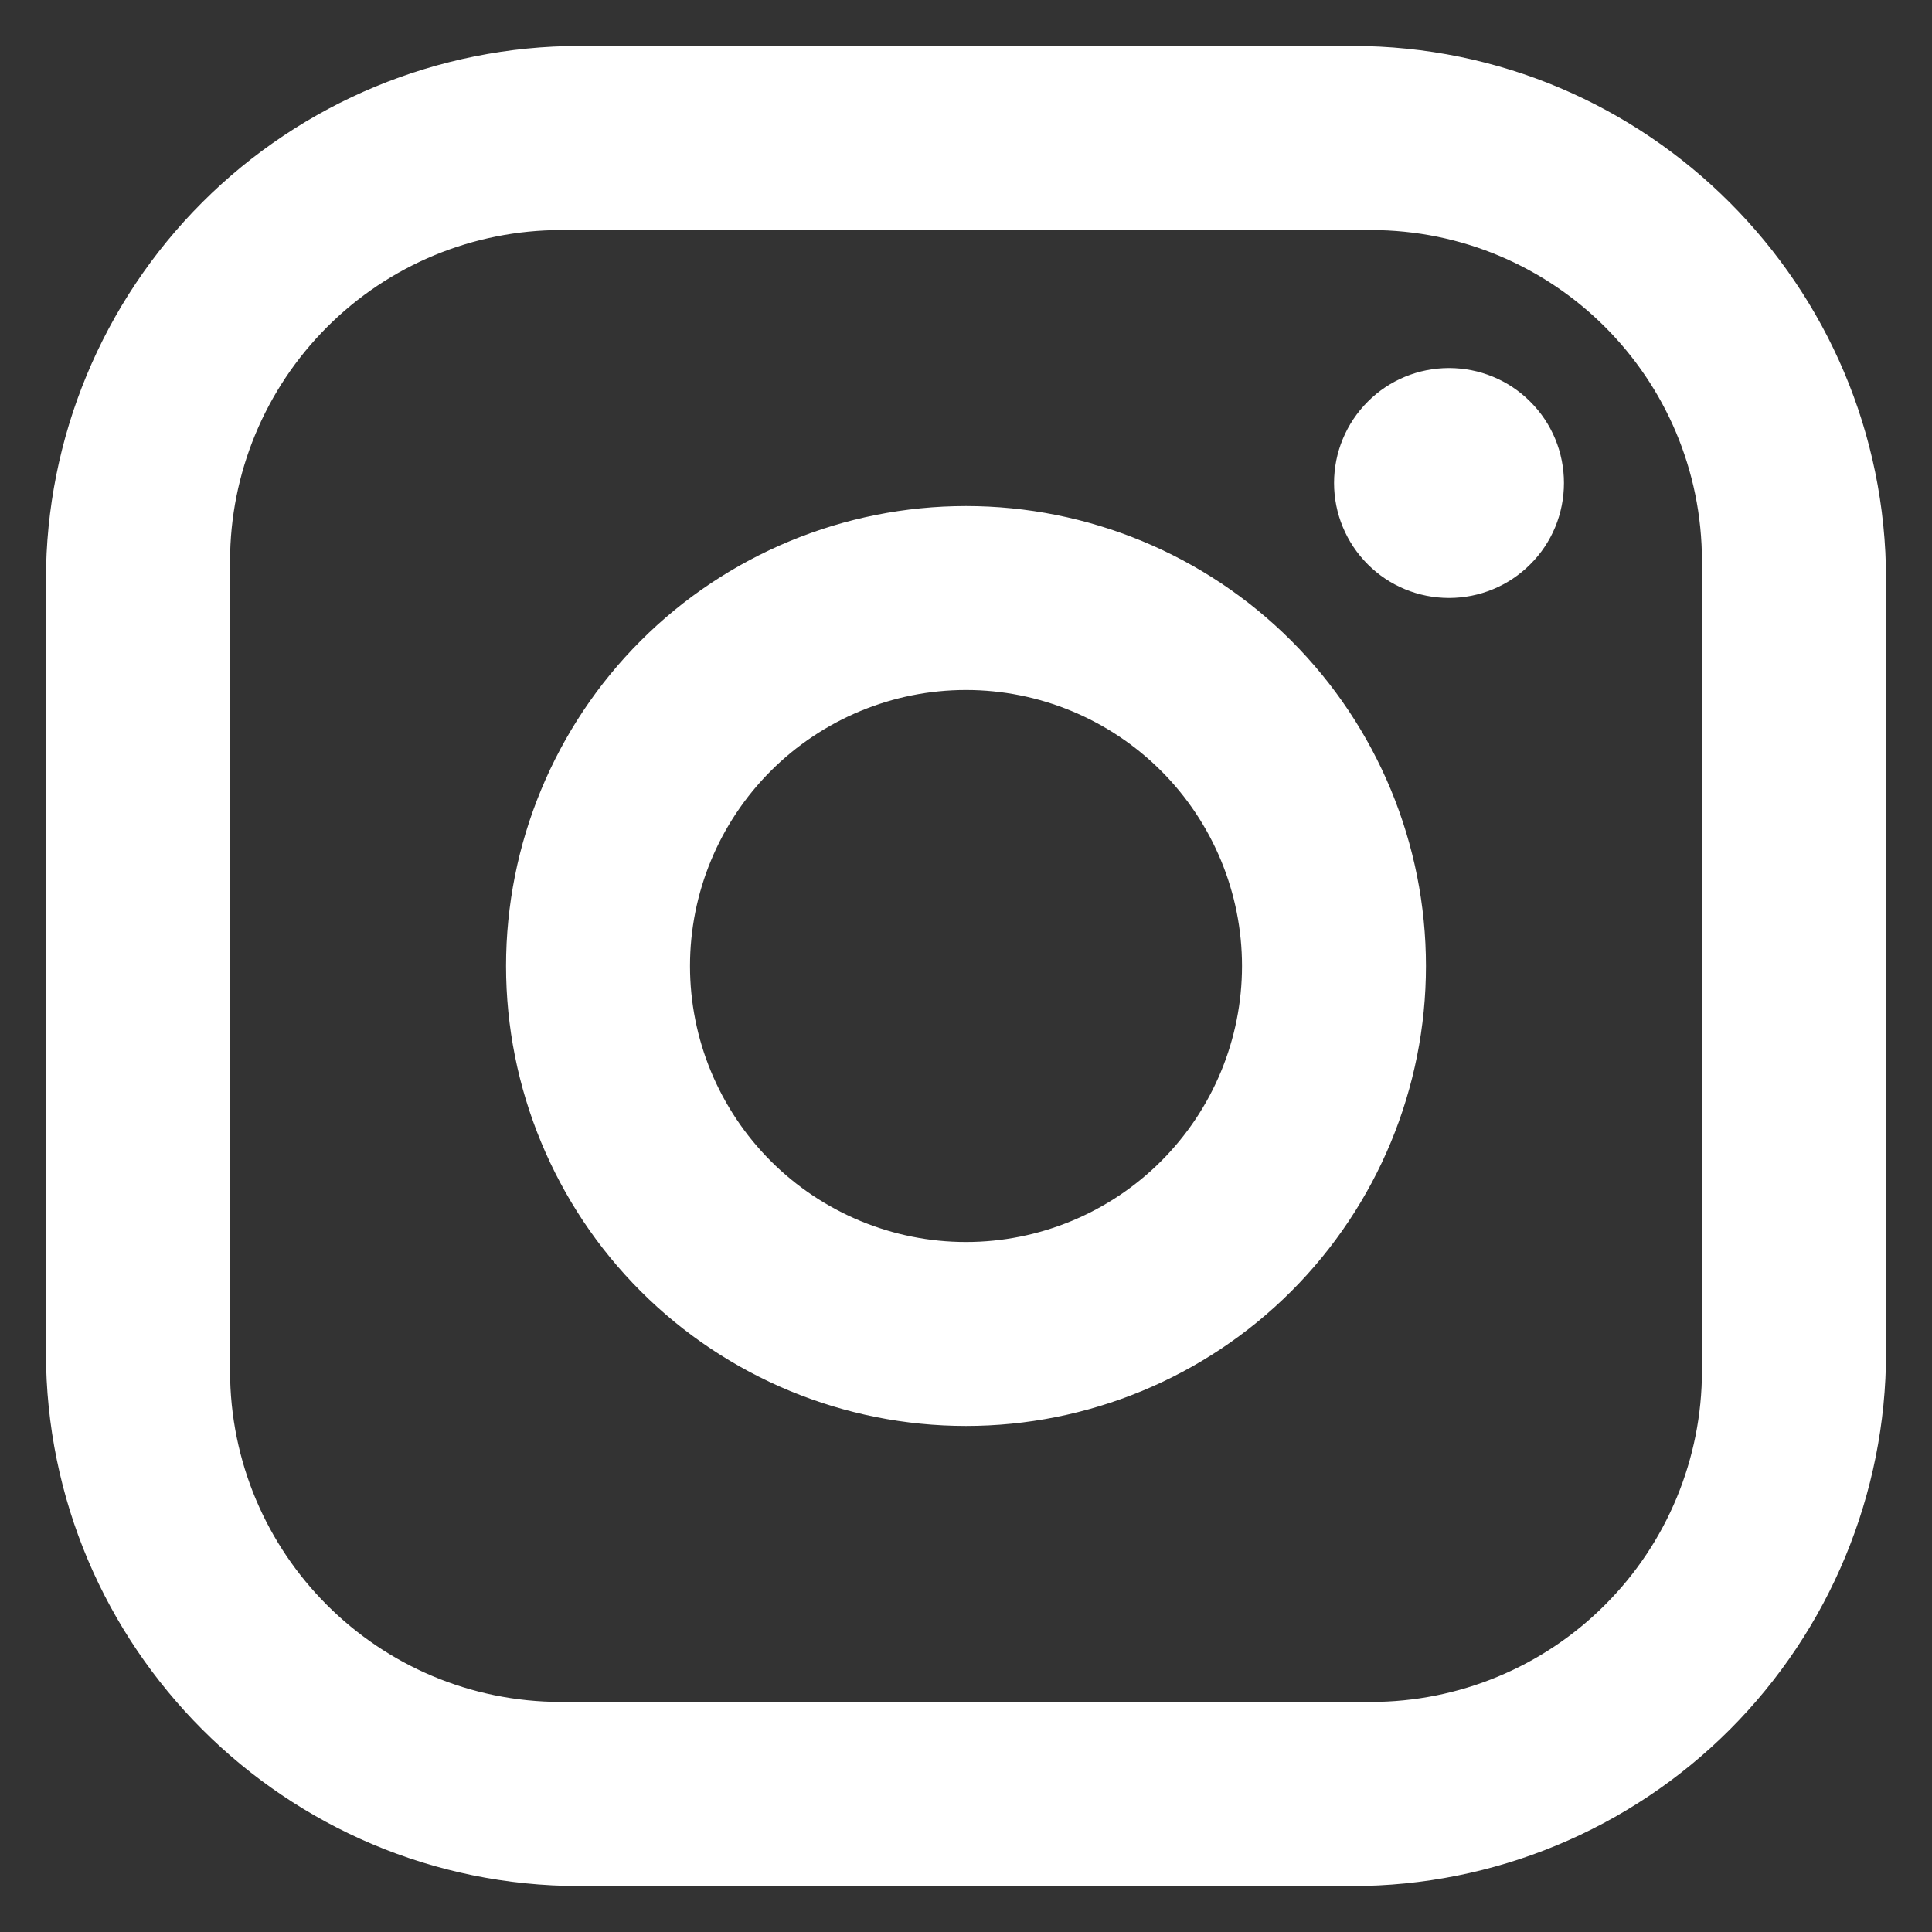 <svg width="14" height="14" viewBox="0 0 14 14" fill="none" xmlns="http://www.w3.org/2000/svg">
<rect x="0" y="0" width="14" height="14" fill="#333333" stroke="none"/>
<path d="M4.2 0.333H9.8C11.933 0.333 13.667 2.067 13.667 4.2V9.8C13.667 10.825 13.259 11.809 12.534 12.534C11.809 13.259 10.825 13.667 9.8 13.667H4.2C2.067 13.667 0.333 11.933 0.333 9.8V4.2C0.333 3.174 0.741 2.191 1.466 1.466C2.191 0.741 3.175 0.333 4.2 0.333ZM4.067 1.667C3.43 1.667 2.82 1.919 2.37 2.37C1.92 2.82 1.667 3.43 1.667 4.067V9.933C1.667 11.26 2.74 12.333 4.067 12.333H9.933C10.57 12.333 11.18 12.081 11.63 11.63C12.081 11.18 12.333 10.57 12.333 9.933V4.067C12.333 2.74 11.26 1.667 9.933 1.667H4.067ZM10.5 2.667C10.721 2.667 10.933 2.754 11.089 2.911C11.246 3.067 11.333 3.279 11.333 3.5C11.333 3.721 11.246 3.933 11.089 4.089C10.933 4.246 10.721 4.333 10.5 4.333C10.279 4.333 10.067 4.246 9.911 4.089C9.755 3.933 9.667 3.721 9.667 3.5C9.667 3.279 9.755 3.067 9.911 2.911C10.067 2.754 10.279 2.667 10.5 2.667ZM7 3.667C7.884 3.667 8.732 4.018 9.357 4.643C9.982 5.268 10.333 6.116 10.333 7C10.333 7.884 9.982 8.732 9.357 9.357C8.732 9.982 7.884 10.333 7 10.333C6.116 10.333 5.268 9.982 4.643 9.357C4.018 8.732 3.667 7.884 3.667 7C3.667 6.116 4.018 5.268 4.643 4.643C5.268 4.018 6.116 3.667 7 3.667ZM7 5C6.47 5 5.961 5.211 5.586 5.586C5.211 5.961 5 6.47 5 7C5 7.53 5.211 8.039 5.586 8.414C5.961 8.789 6.47 9 7 9C7.53 9 8.039 8.789 8.414 8.414C8.789 8.039 9 7.53 9 7C9 6.47 8.789 5.961 8.414 5.586C8.039 5.211 7.53 5 7 5Z" fill="white"/>
</svg>
